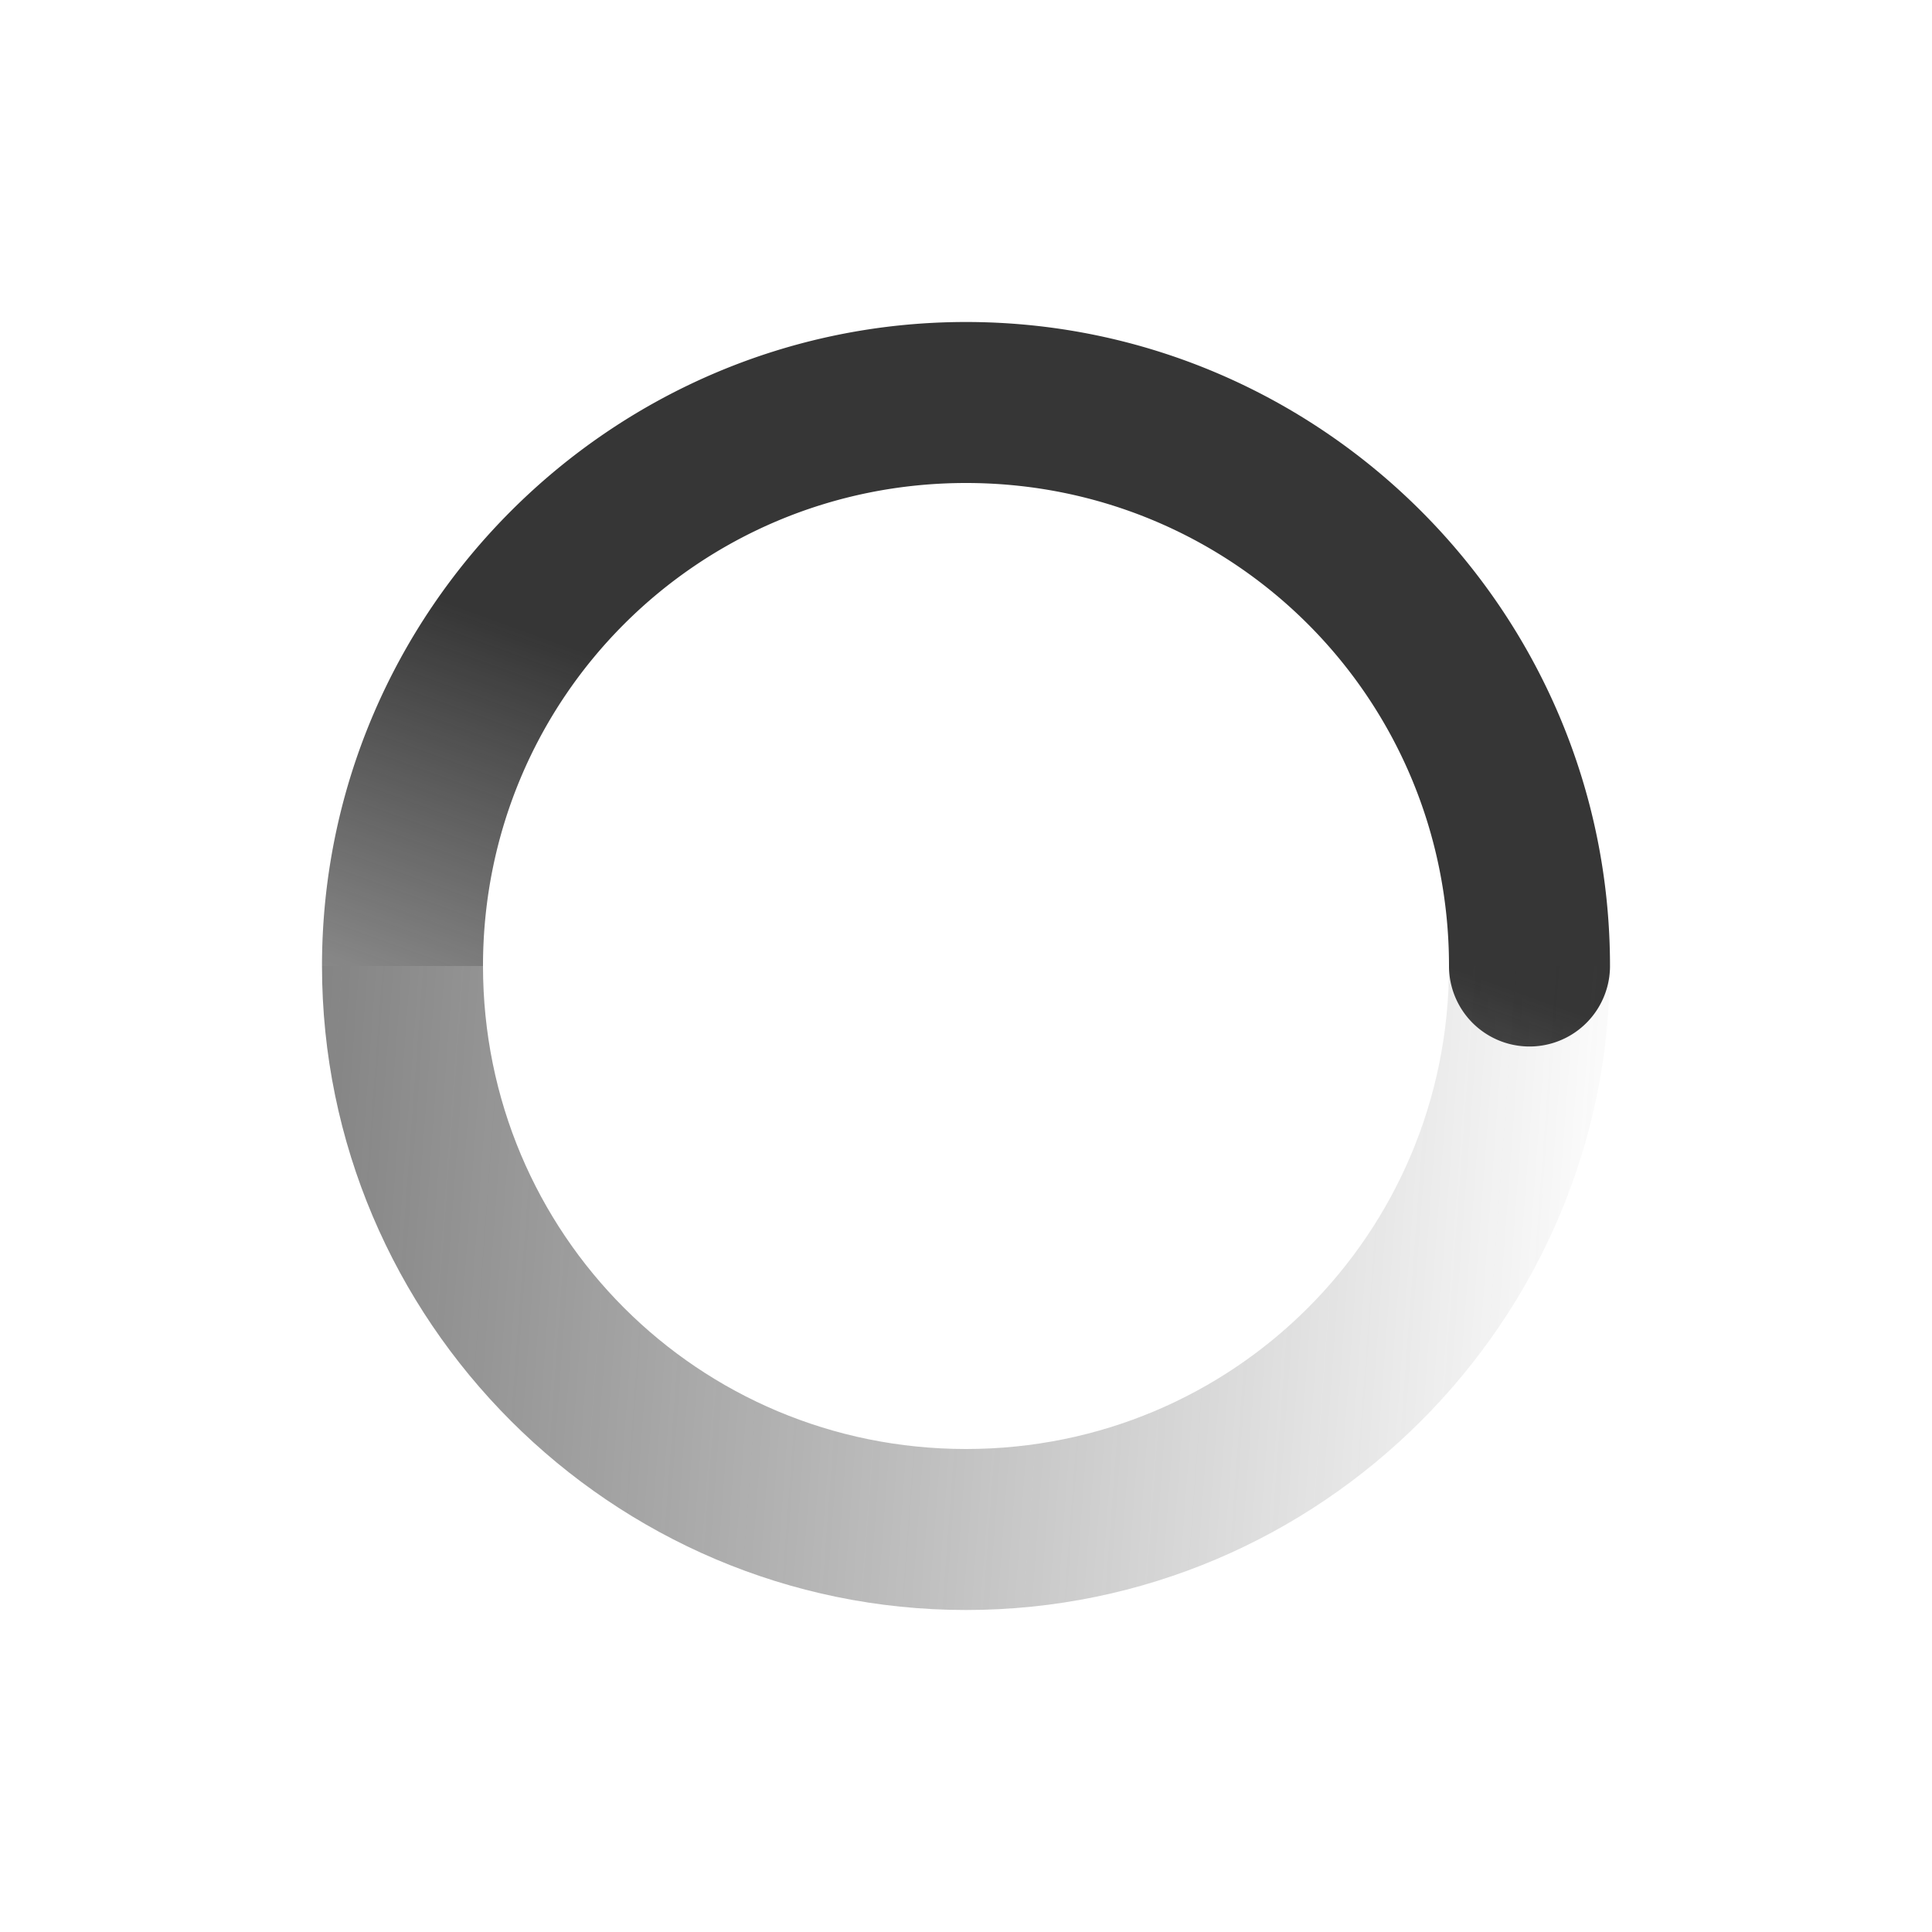 <svg height="24" width="24" xmlns:xlink="http://www.w3.org/1999/xlink" xmlns="http://www.w3.org/2000/svg"><defs><linearGradient id="a"><stop offset="0" stop-color="#363636"/><stop offset="1" stop-color="#363636" stop-opacity="0"/></linearGradient><linearGradient id="b"><stop offset="0" stop-color="#363636"/><stop offset="1" stop-color="#363636" stop-opacity="0"/></linearGradient><linearGradient gradientTransform="matrix(0 -1 -1 0 544.125 391.875)" gradientUnits="userSpaceOnUse" xlink:href="#b" id="d" x1="5.875" x2="3.875" y1="31.125" y2="4.125"/><linearGradient gradientTransform="rotate(90 88 456)" gradientUnits="userSpaceOnUse" xlink:href="#a" id="c" x1="12" x2="23" y1="6" y2="10"/></defs><g font-weight="400" color="#000" font-family="Sans"><path d="M540 380c0-4.406-3.594-8-8-8-4.406 0-8 3.594-8 8h2c0-3.326 2.674-6 6-6s6 2.674 6 6a1 1 0 0 0 2 0z" style="text-indent:0;text-align:start;line-height:normal;text-transform:none;block-progression:tb;marker:none;-inkscape-font-specification:Sans" fill="url(#c)" overflow="visible" transform="translate(-520 -368)"/><path d="M540 380c0 4.406-3.594 8-8 8-4.406 0-8-3.594-8-8h2c0 3.326 2.674 6 6 6s6-2.674 6-6z" style="text-indent:0;text-align:start;line-height:normal;text-transform:none;block-progression:tb;marker:none;-inkscape-font-specification:Sans" fill="url(#d)" overflow="visible" transform="translate(-520 -368)"/></g></svg>